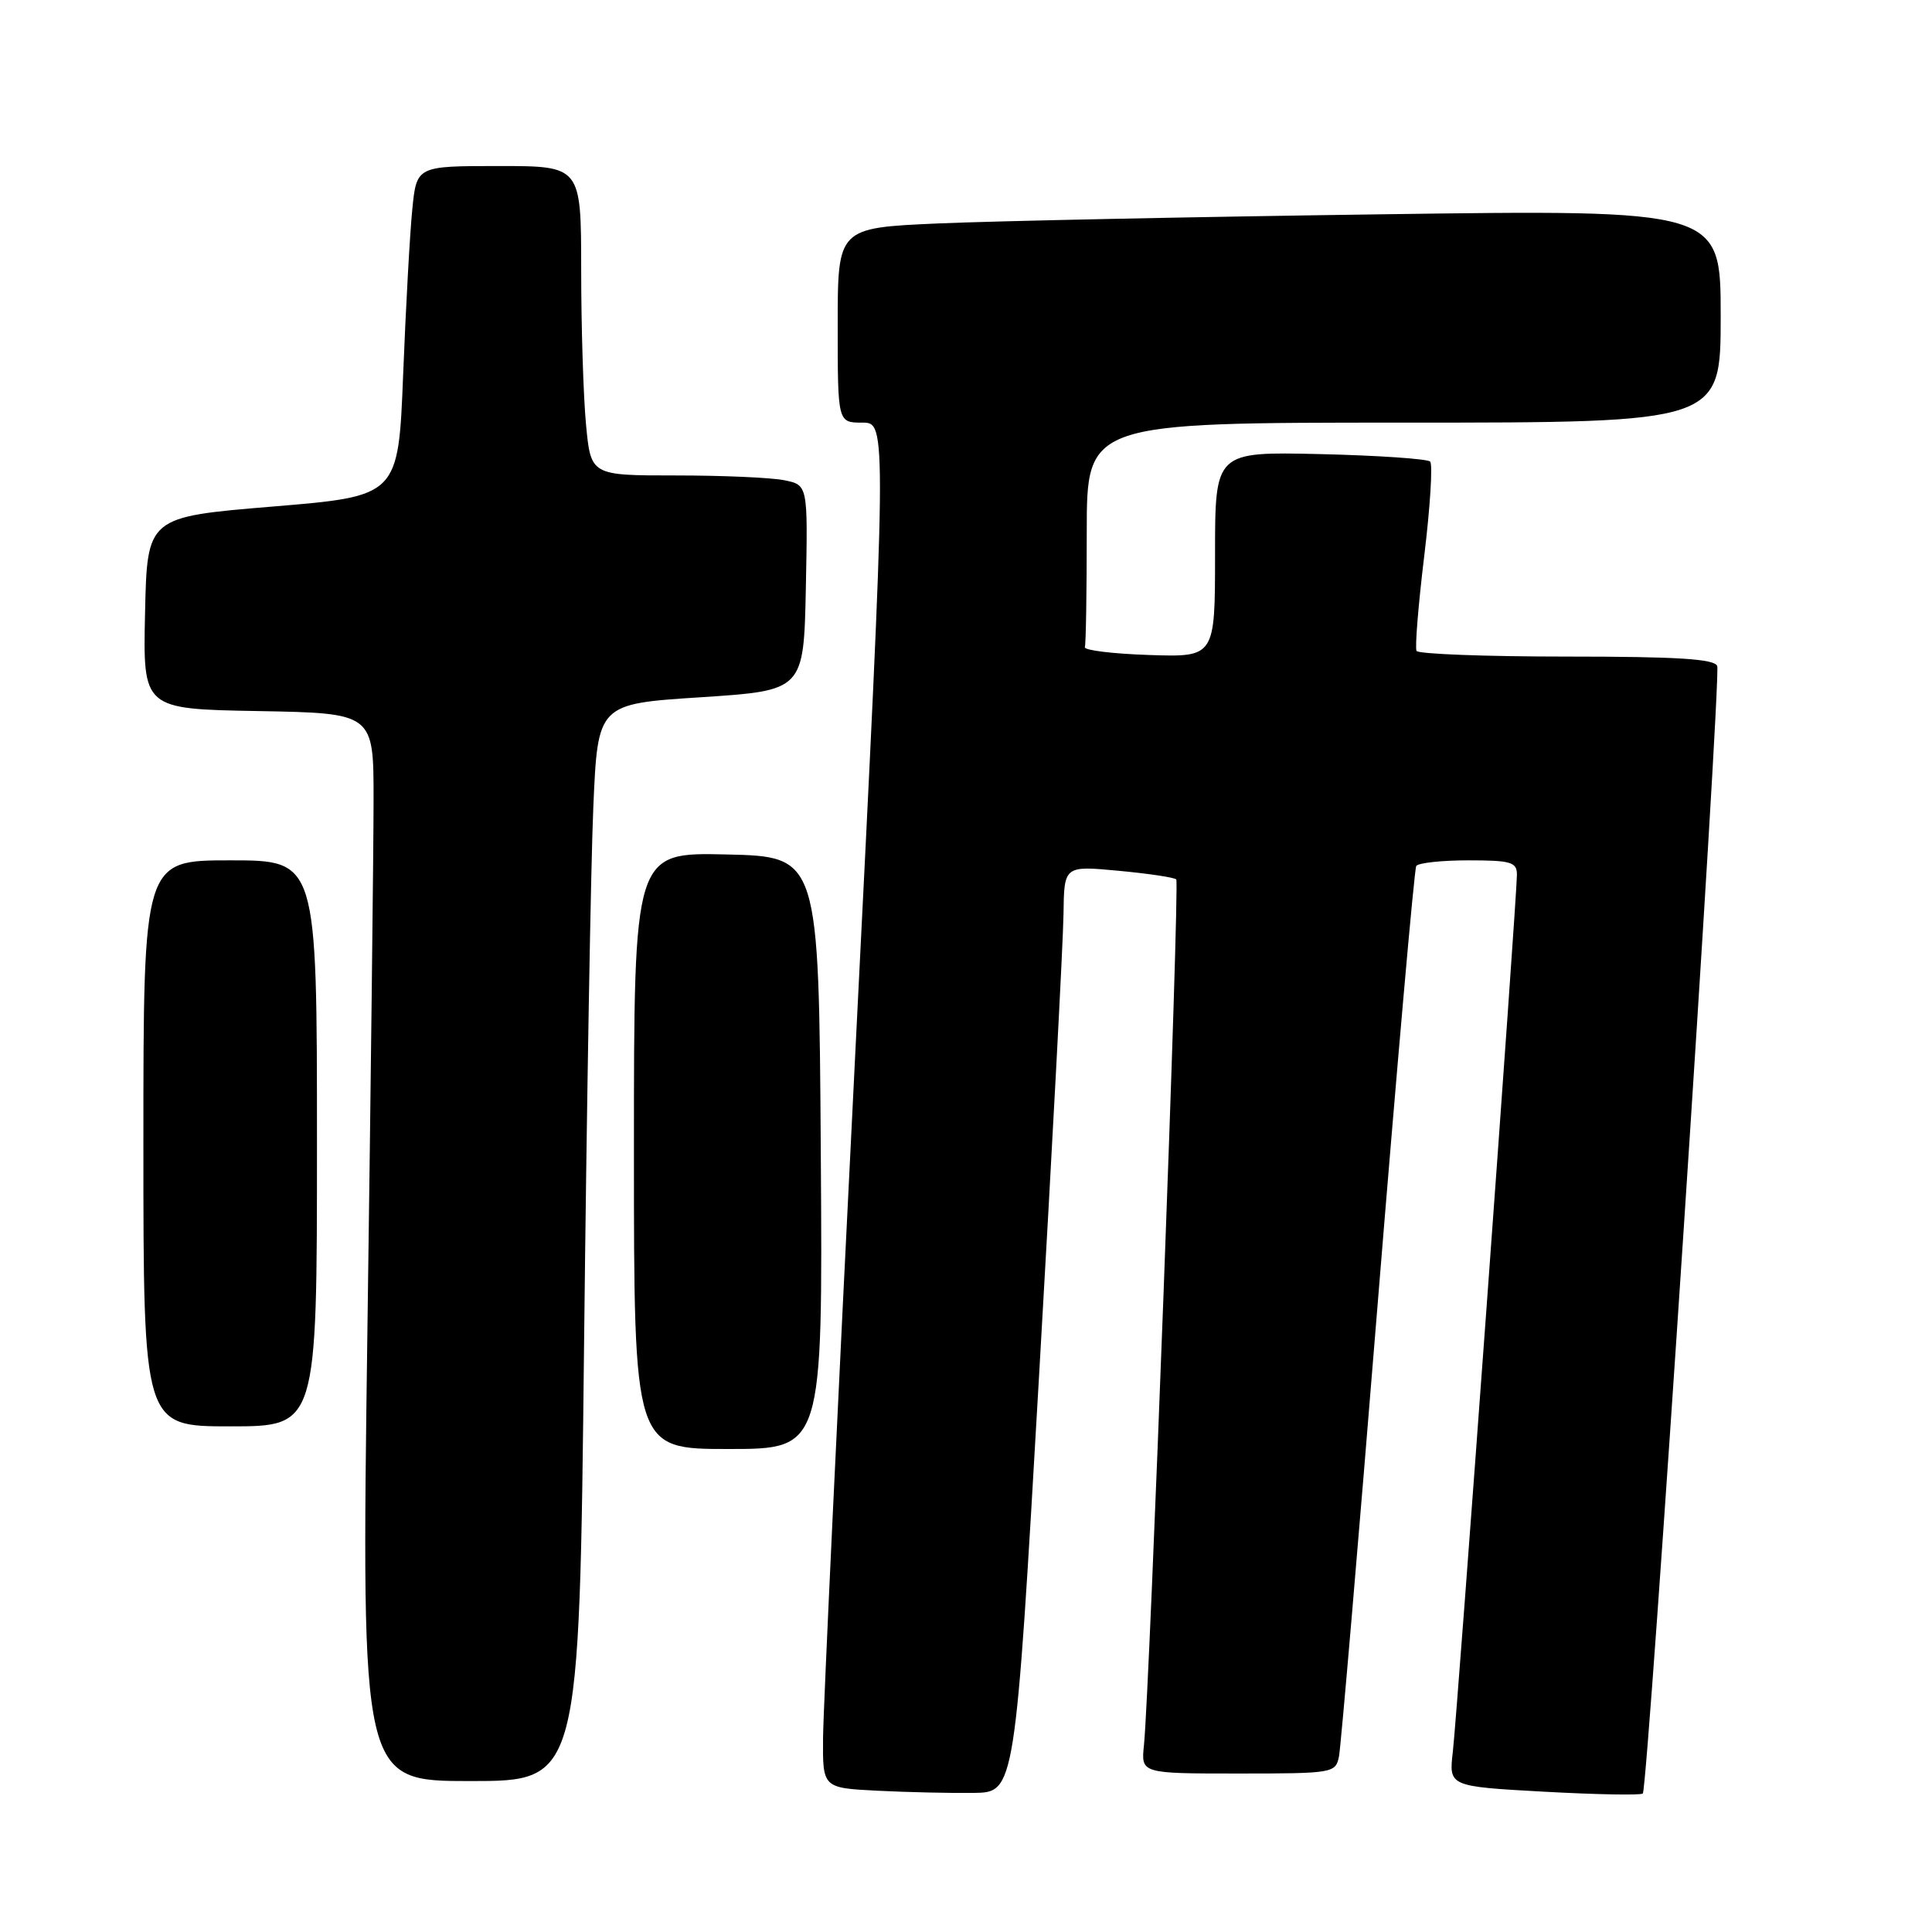<?xml version="1.0" encoding="UTF-8" standalone="no"?>
<!DOCTYPE svg PUBLIC "-//W3C//DTD SVG 1.1//EN" "http://www.w3.org/Graphics/SVG/1.1/DTD/svg11.dtd" >
<svg xmlns="http://www.w3.org/2000/svg" xmlns:xlink="http://www.w3.org/1999/xlink" version="1.1" viewBox="0 0 256 256">
 <g >
 <path fill="currentColor"
d=" M 137.67 182.50 C 139.42 152.25 140.88 124.62 140.92 121.11 C 141.00 114.71 141.00 114.71 148.19 115.38 C 152.15 115.75 155.60 116.26 155.86 116.53 C 156.33 117.00 152.34 223.84 151.58 231.25 C 151.19 235.00 151.19 235.00 164.08 235.00 C 176.64 235.00 176.97 234.94 177.42 232.75 C 177.67 231.51 179.97 204.62 182.53 173.00 C 185.10 141.38 187.40 115.16 187.66 114.75 C 187.91 114.34 191.02 114.00 194.56 114.00 C 200.23 114.00 201.00 114.23 201.00 115.91 C 201.00 118.96 193.10 227.02 192.51 232.10 C 191.97 236.71 191.97 236.71 204.60 237.41 C 211.54 237.79 217.43 237.90 217.68 237.65 C 218.37 236.96 228.09 89.68 227.54 88.25 C 227.18 87.31 222.25 87.00 207.59 87.00 C 196.88 87.00 187.93 86.66 187.70 86.25 C 187.47 85.84 187.93 80.17 188.72 73.66 C 189.51 67.15 189.86 61.52 189.50 61.16 C 189.14 60.80 182.58 60.35 174.92 60.17 C 161.00 59.85 161.00 59.85 161.00 73.46 C 161.00 87.08 161.00 87.08 152.25 86.79 C 147.44 86.63 143.61 86.16 143.75 85.75 C 143.89 85.34 144.00 78.47 144.00 70.50 C 144.00 56.00 144.00 56.00 186.00 56.00 C 228.00 56.00 228.00 56.00 228.00 41.88 C 228.00 27.77 228.00 27.77 182.75 28.40 C 157.86 28.74 131.54 29.29 124.25 29.61 C 111.00 30.20 111.00 30.20 111.00 43.10 C 111.00 56.00 111.00 56.00 114.26 56.00 C 117.52 56.00 117.52 56.00 113.32 139.75 C 111.01 185.81 109.09 226.52 109.06 230.21 C 109.00 236.91 109.00 236.91 116.25 237.28 C 120.24 237.48 125.97 237.61 129.00 237.57 C 134.50 237.50 134.50 237.50 137.67 182.50 Z  M 77.39 178.25 C 77.74 146.49 78.29 114.37 78.62 106.89 C 79.21 93.27 79.21 93.27 92.86 92.39 C 106.50 91.50 106.50 91.50 106.78 77.88 C 107.05 64.26 107.05 64.26 103.90 63.63 C 102.17 63.28 95.70 63.00 89.52 63.00 C 78.29 63.00 78.29 63.00 77.65 56.25 C 77.30 52.54 77.01 43.31 77.01 35.75 C 77.00 22.00 77.00 22.00 66.10 22.00 C 55.20 22.00 55.20 22.00 54.63 27.75 C 54.31 30.91 53.77 40.75 53.42 49.62 C 52.78 65.74 52.78 65.74 36.14 67.12 C 19.50 68.50 19.50 68.50 19.22 81.22 C 18.94 93.95 18.94 93.95 34.22 94.22 C 49.50 94.50 49.50 94.50 49.50 105.89 C 49.50 112.16 49.13 143.99 48.68 176.64 C 47.87 236.00 47.87 236.00 62.31 236.00 C 76.76 236.00 76.76 236.00 77.39 178.25 Z  M 108.76 152.75 C 108.50 113.50 108.50 113.50 96.25 113.22 C 84.00 112.94 84.00 112.94 84.00 152.47 C 84.00 192.00 84.00 192.00 96.51 192.00 C 109.02 192.00 109.02 192.00 108.76 152.75 Z  M 42.00 151.50 C 42.00 114.00 42.00 114.00 30.50 114.00 C 19.00 114.00 19.00 114.00 19.00 151.50 C 19.00 189.00 19.00 189.00 30.50 189.00 C 42.00 189.00 42.00 189.00 42.00 151.50 Z "/>
</g>
</svg>